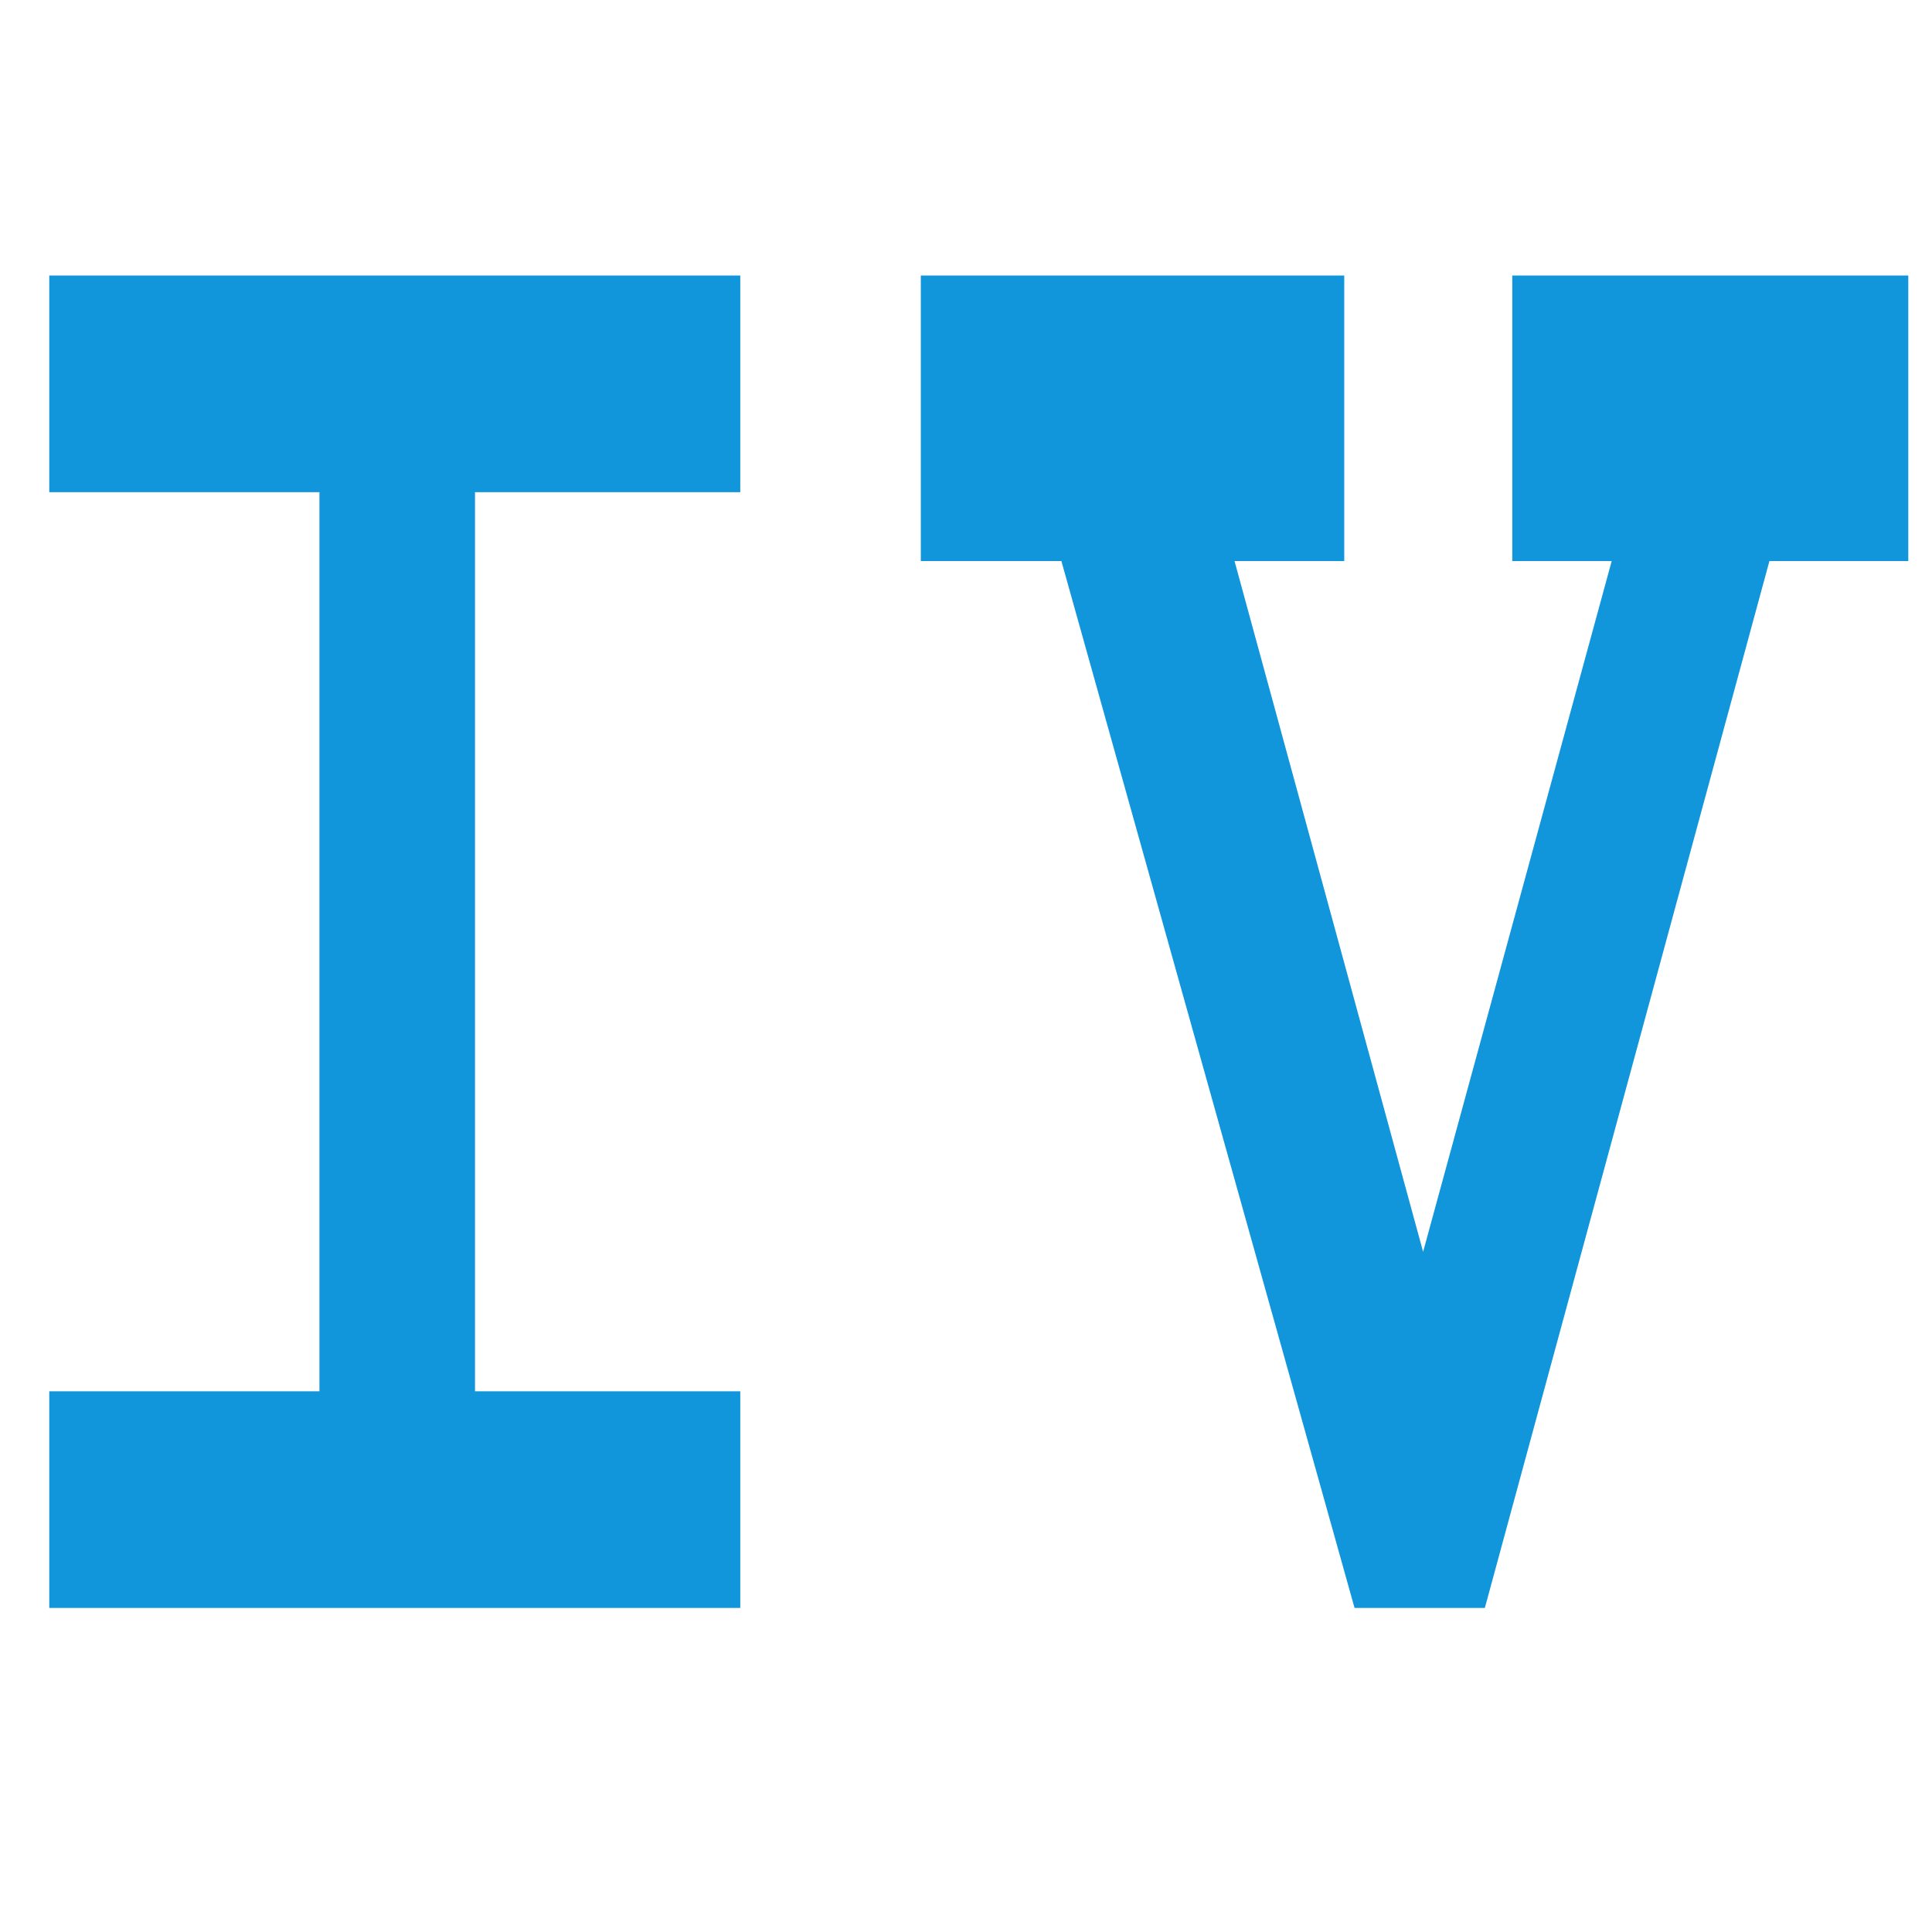 <?xml version="1.0" standalone="no"?><!DOCTYPE svg PUBLIC "-//W3C//DTD SVG 1.1//EN" "http://www.w3.org/Graphics/SVG/1.1/DTD/svg11.dtd"><svg t="1651217662839" class="icon" viewBox="0 0 1024 1024" version="1.1" xmlns="http://www.w3.org/2000/svg" p-id="866" xmlns:xlink="http://www.w3.org/1999/xlink" width="200" height="200"><defs><style type="text/css"></style></defs><path d="M26.11 852.24V737.42h143.2V260.86H26.11V146.04h366.25v114.82h-140.6v476.56h140.6v114.82H26.11zM937.83 297.37L787 852.24h-69.06L562.56 297.37h-74.51V146.04h224.43v151.33h-58.15l99.95 366.12 99.95-366.12h-52.7V146.04h209.9v151.33h-73.6z" p-id="867" fill="#1296db"></path></svg>